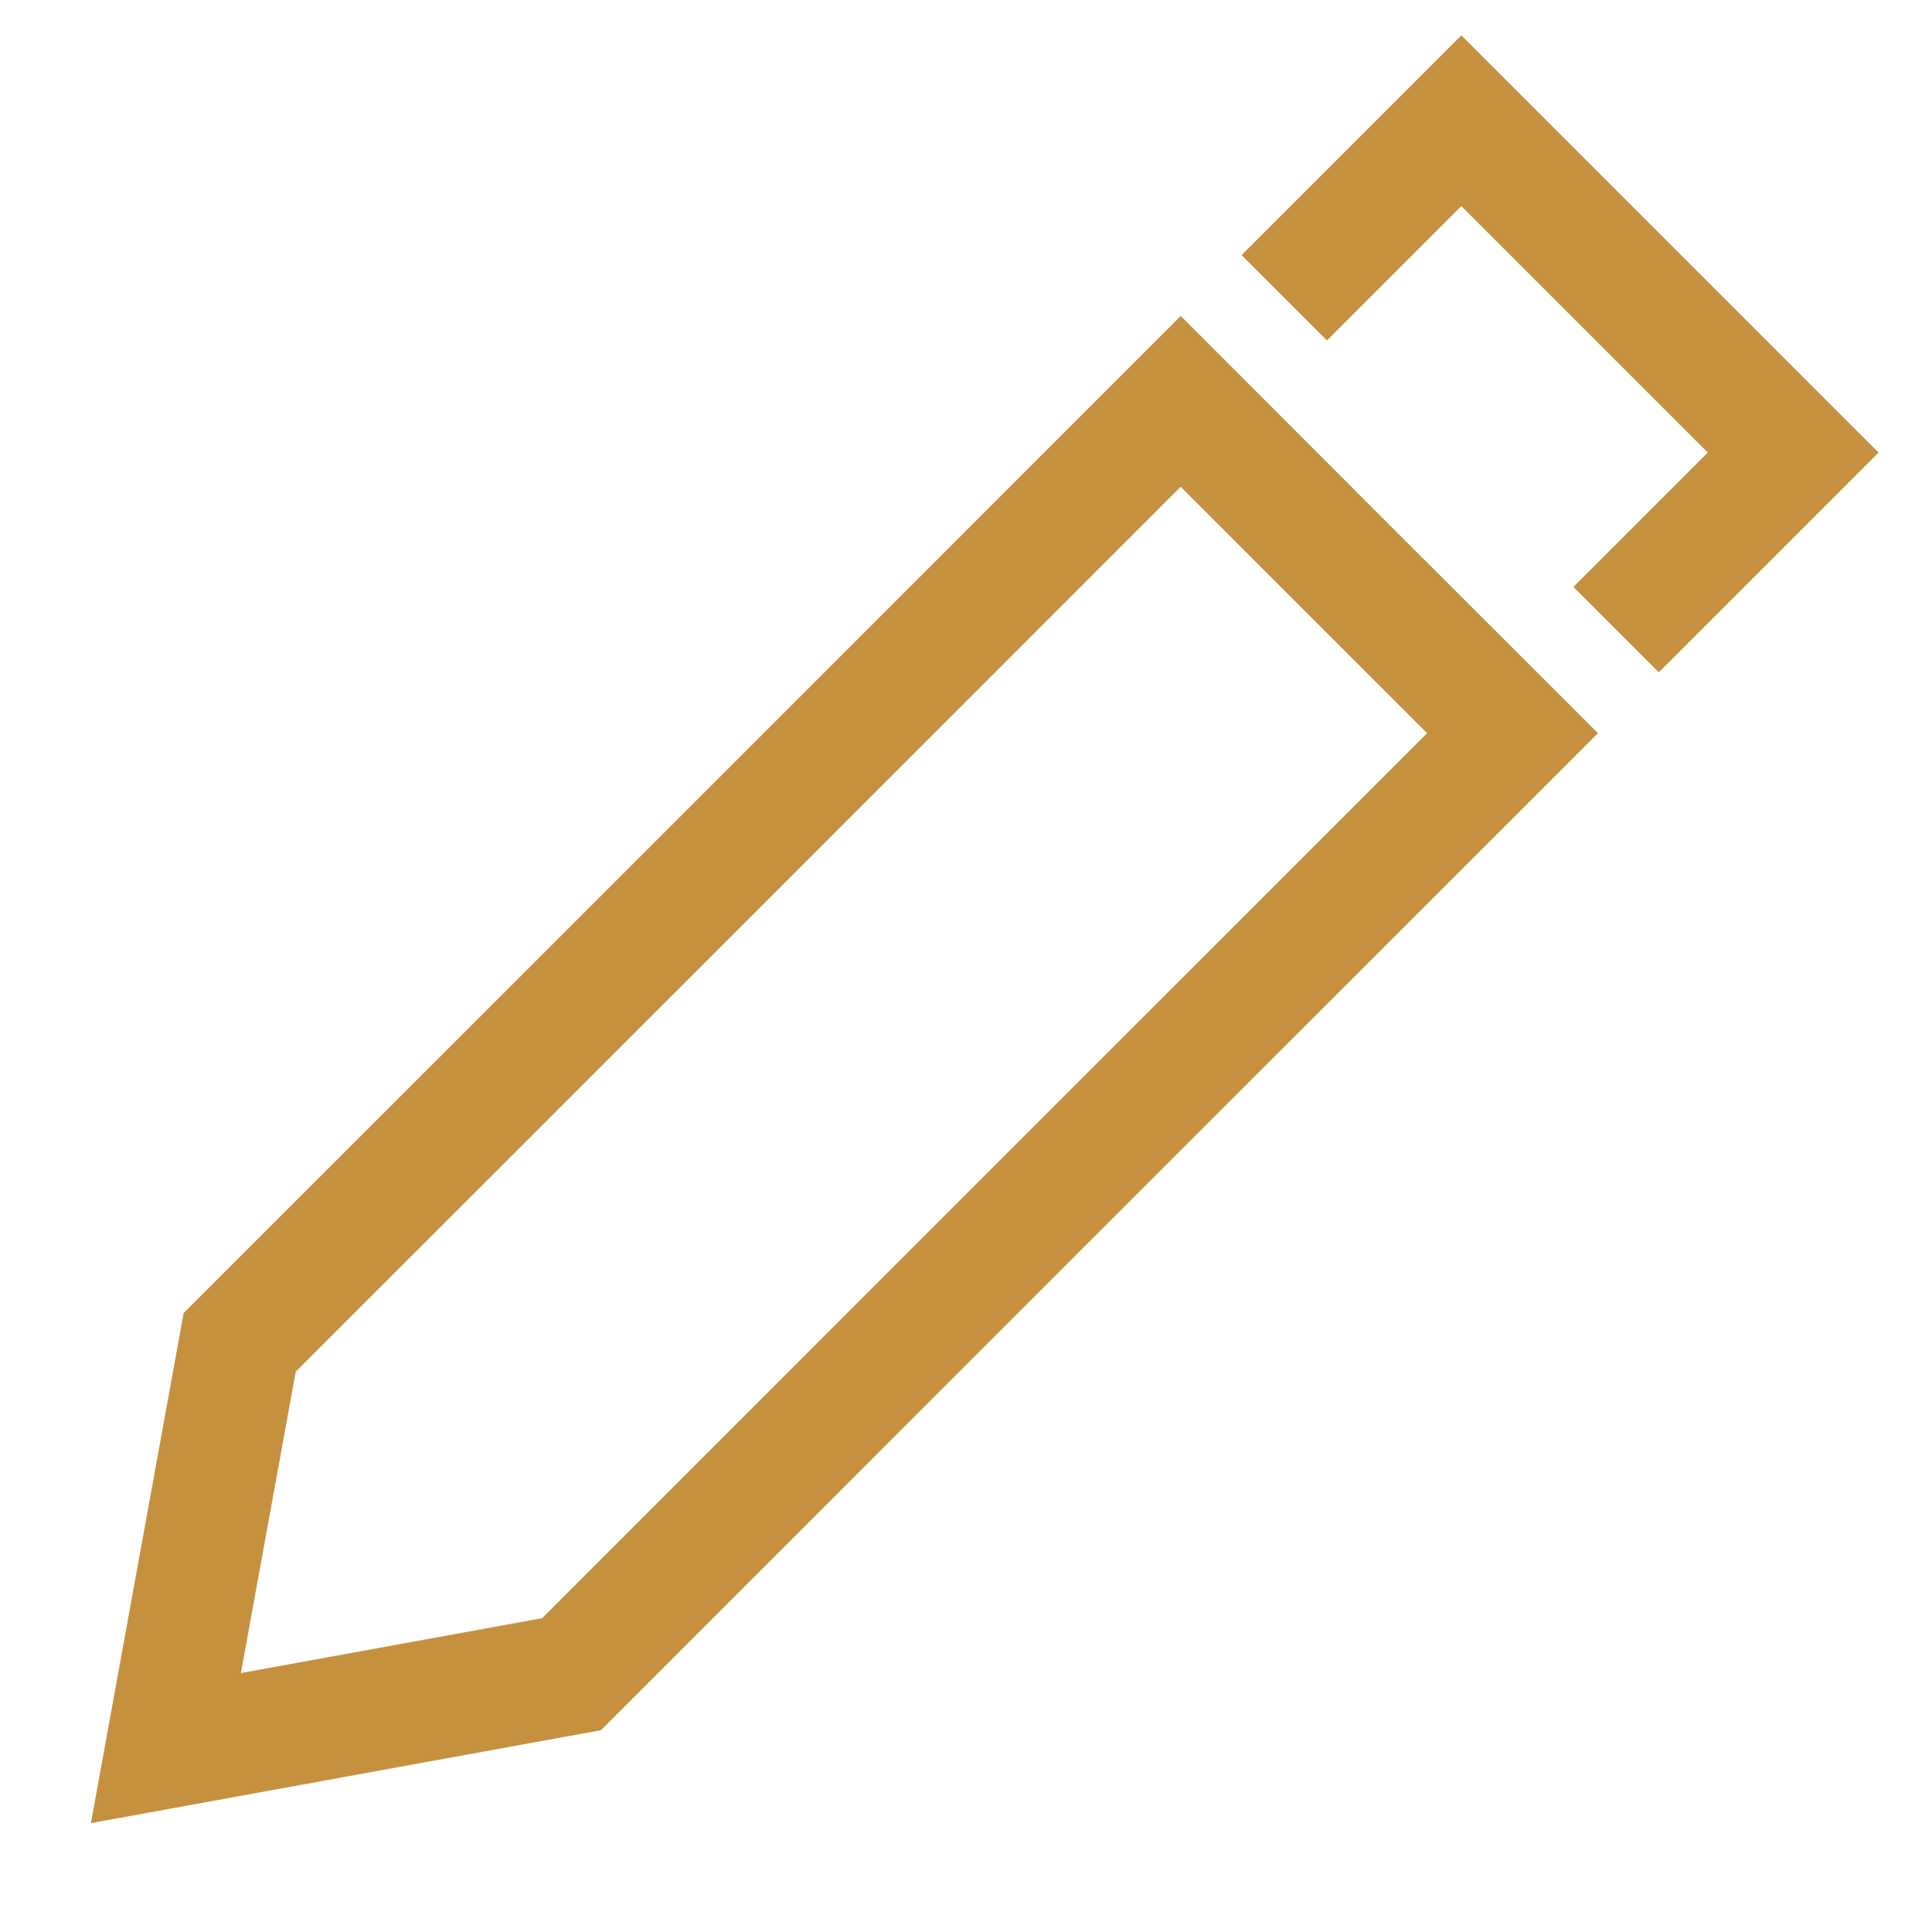 <svg width="16" height="16" viewBox="0 0 16 16" fill="none" xmlns="http://www.w3.org/2000/svg">
<path d="M4.733 13.865L1.374 14.477L1.985 11.117L5.882 7.221L9.778 3.324L11.152 4.699L12.526 6.072L8.629 9.968L4.733 13.865Z" stroke="#C5913F" stroke-miterlimit="10"/>
<path d="M13.384 5.214L14.85 3.748L12.102 1L10.636 2.466" stroke="#C5913F" stroke-miterlimit="10"/>
</svg>
